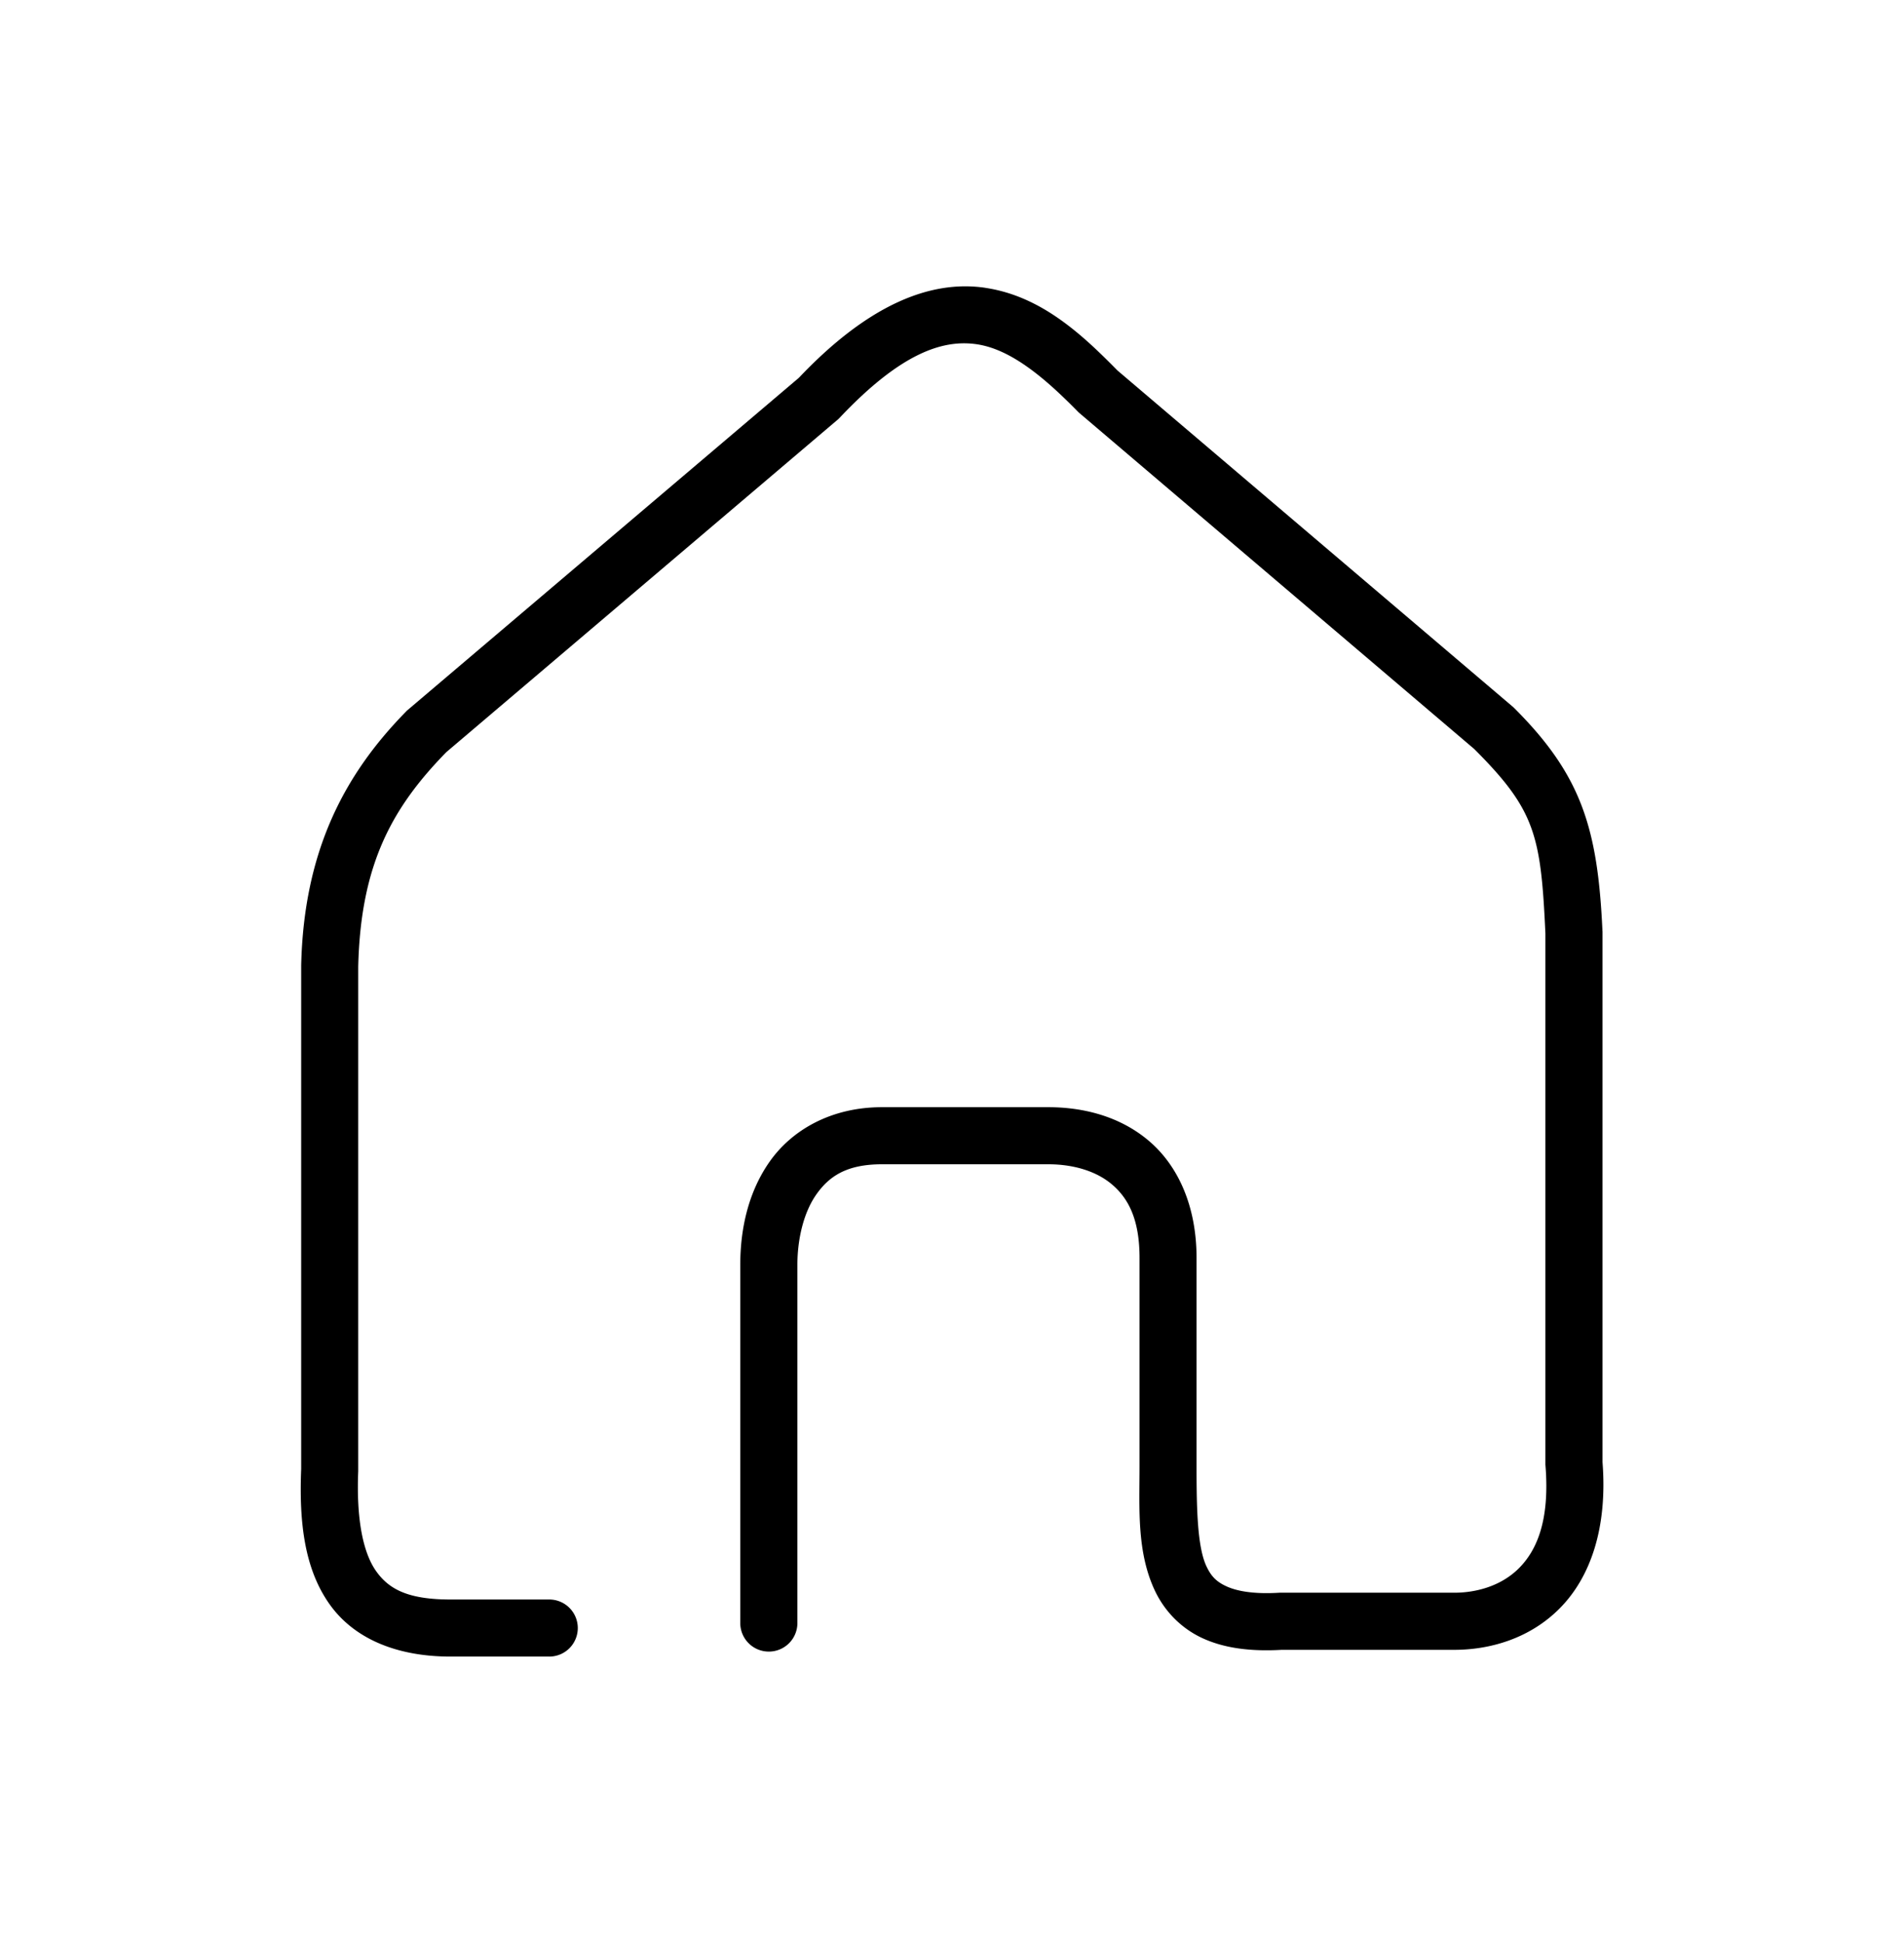 <svg width="50" height="51" fill="none" version="1.1" viewBox="0 0 50 51" xmlns="http://www.w3.org/2000/svg">
 <path d="m25.879 7.555c-1.471-0.22-3.117 0.471-4.924 2.387l0.061-0.057-10.336 8.773-0.023 0.025c-1.614 1.646-2.678 3.655-2.748 6.654v0.01 13.213c-0.058 1.422 0.093 2.624 0.742 3.543 0.649 0.919 1.781 1.379 3.18 1.379h2.594a0.749 0.749 0 0 0 0.748-0.748 0.749 0.749 0 0 0-0.748-0.75h-2.594c-1.109 0-1.616-0.266-1.955-0.746-0.339-0.48-0.521-1.35-0.469-2.617v-0.016-13.232c0.063-2.678 0.884-4.169 2.314-5.631l10.295-8.742 0.029-0.029c1.63-1.728 2.732-2.065 3.611-1.934 0.879 0.132 1.752 0.851 2.648 1.766l0.023 0.023 10.387 8.834c1.605 1.603 1.75 2.265 1.869 4.84v13.941l0.002 0.029c0.117 1.459-0.238 2.232-0.695 2.691s-1.104 0.645-1.703 0.645h-4.566-0.023c-0.689 0.043-1.132-0.046-1.4-0.172-0.268-0.125-0.397-0.27-0.516-0.521-0.237-0.504-0.26-1.491-0.26-2.613v-5.481c0-1.371-0.492-2.432-1.26-3.08s-1.733-0.877-2.633-0.877h-4.369c-1.333 0-2.361 0.597-2.945 1.424-0.584 0.827-0.775 1.817-0.775 2.711v9.404a0.749 0.749 0 0 0 0.75 0.75 0.749 0.749 0 0 0 0.75-0.75v-9.404c0-0.668 0.162-1.37 0.498-1.846 0.336-0.475 0.793-0.791 1.723-0.791h4.369c0.641 0 1.246 0.171 1.666 0.525 0.42 0.354 0.729 0.896 0.729 1.934v5.481c0 1.097-0.076 2.233 0.402 3.25 0.239 0.508 0.659 0.972 1.236 1.242 0.578 0.27 1.277 0.363 2.129 0.311l-0.047 0.002h4.543c0.906 0 1.961-0.276 2.766-1.084s1.269-2.107 1.127-3.869l0.002 0.061v-13.965l-0.002-0.018c-0.123-2.67-0.541-4.072-2.314-5.842l-0.021-0.021-10.42-8.859 0.049 0.047c-0.944-0.963-2.023-1.979-3.494-2.199z" style="color-rendering:auto;color:#000000;dominant-baseline:auto;fill:#000;font-feature-settings:normal;font-variant-alternates:normal;font-variant-caps:normal;font-variant-east-asian:normal;font-variant-ligatures:normal;font-variant-numeric:normal;font-variant-position:normal;font-variation-settings:normal;image-rendering:auto;inline-size:0;isolation:auto;mix-blend-mode:normal;shape-margin:0;shape-padding:0;shape-rendering:auto;solid-color:#000000;stop-color:#000000;text-decoration-color:#000000;text-decoration-line:none;text-decoration-style:solid;text-indent:0;text-orientation:mixed;text-transform:none;white-space:normal"/>
</svg>

